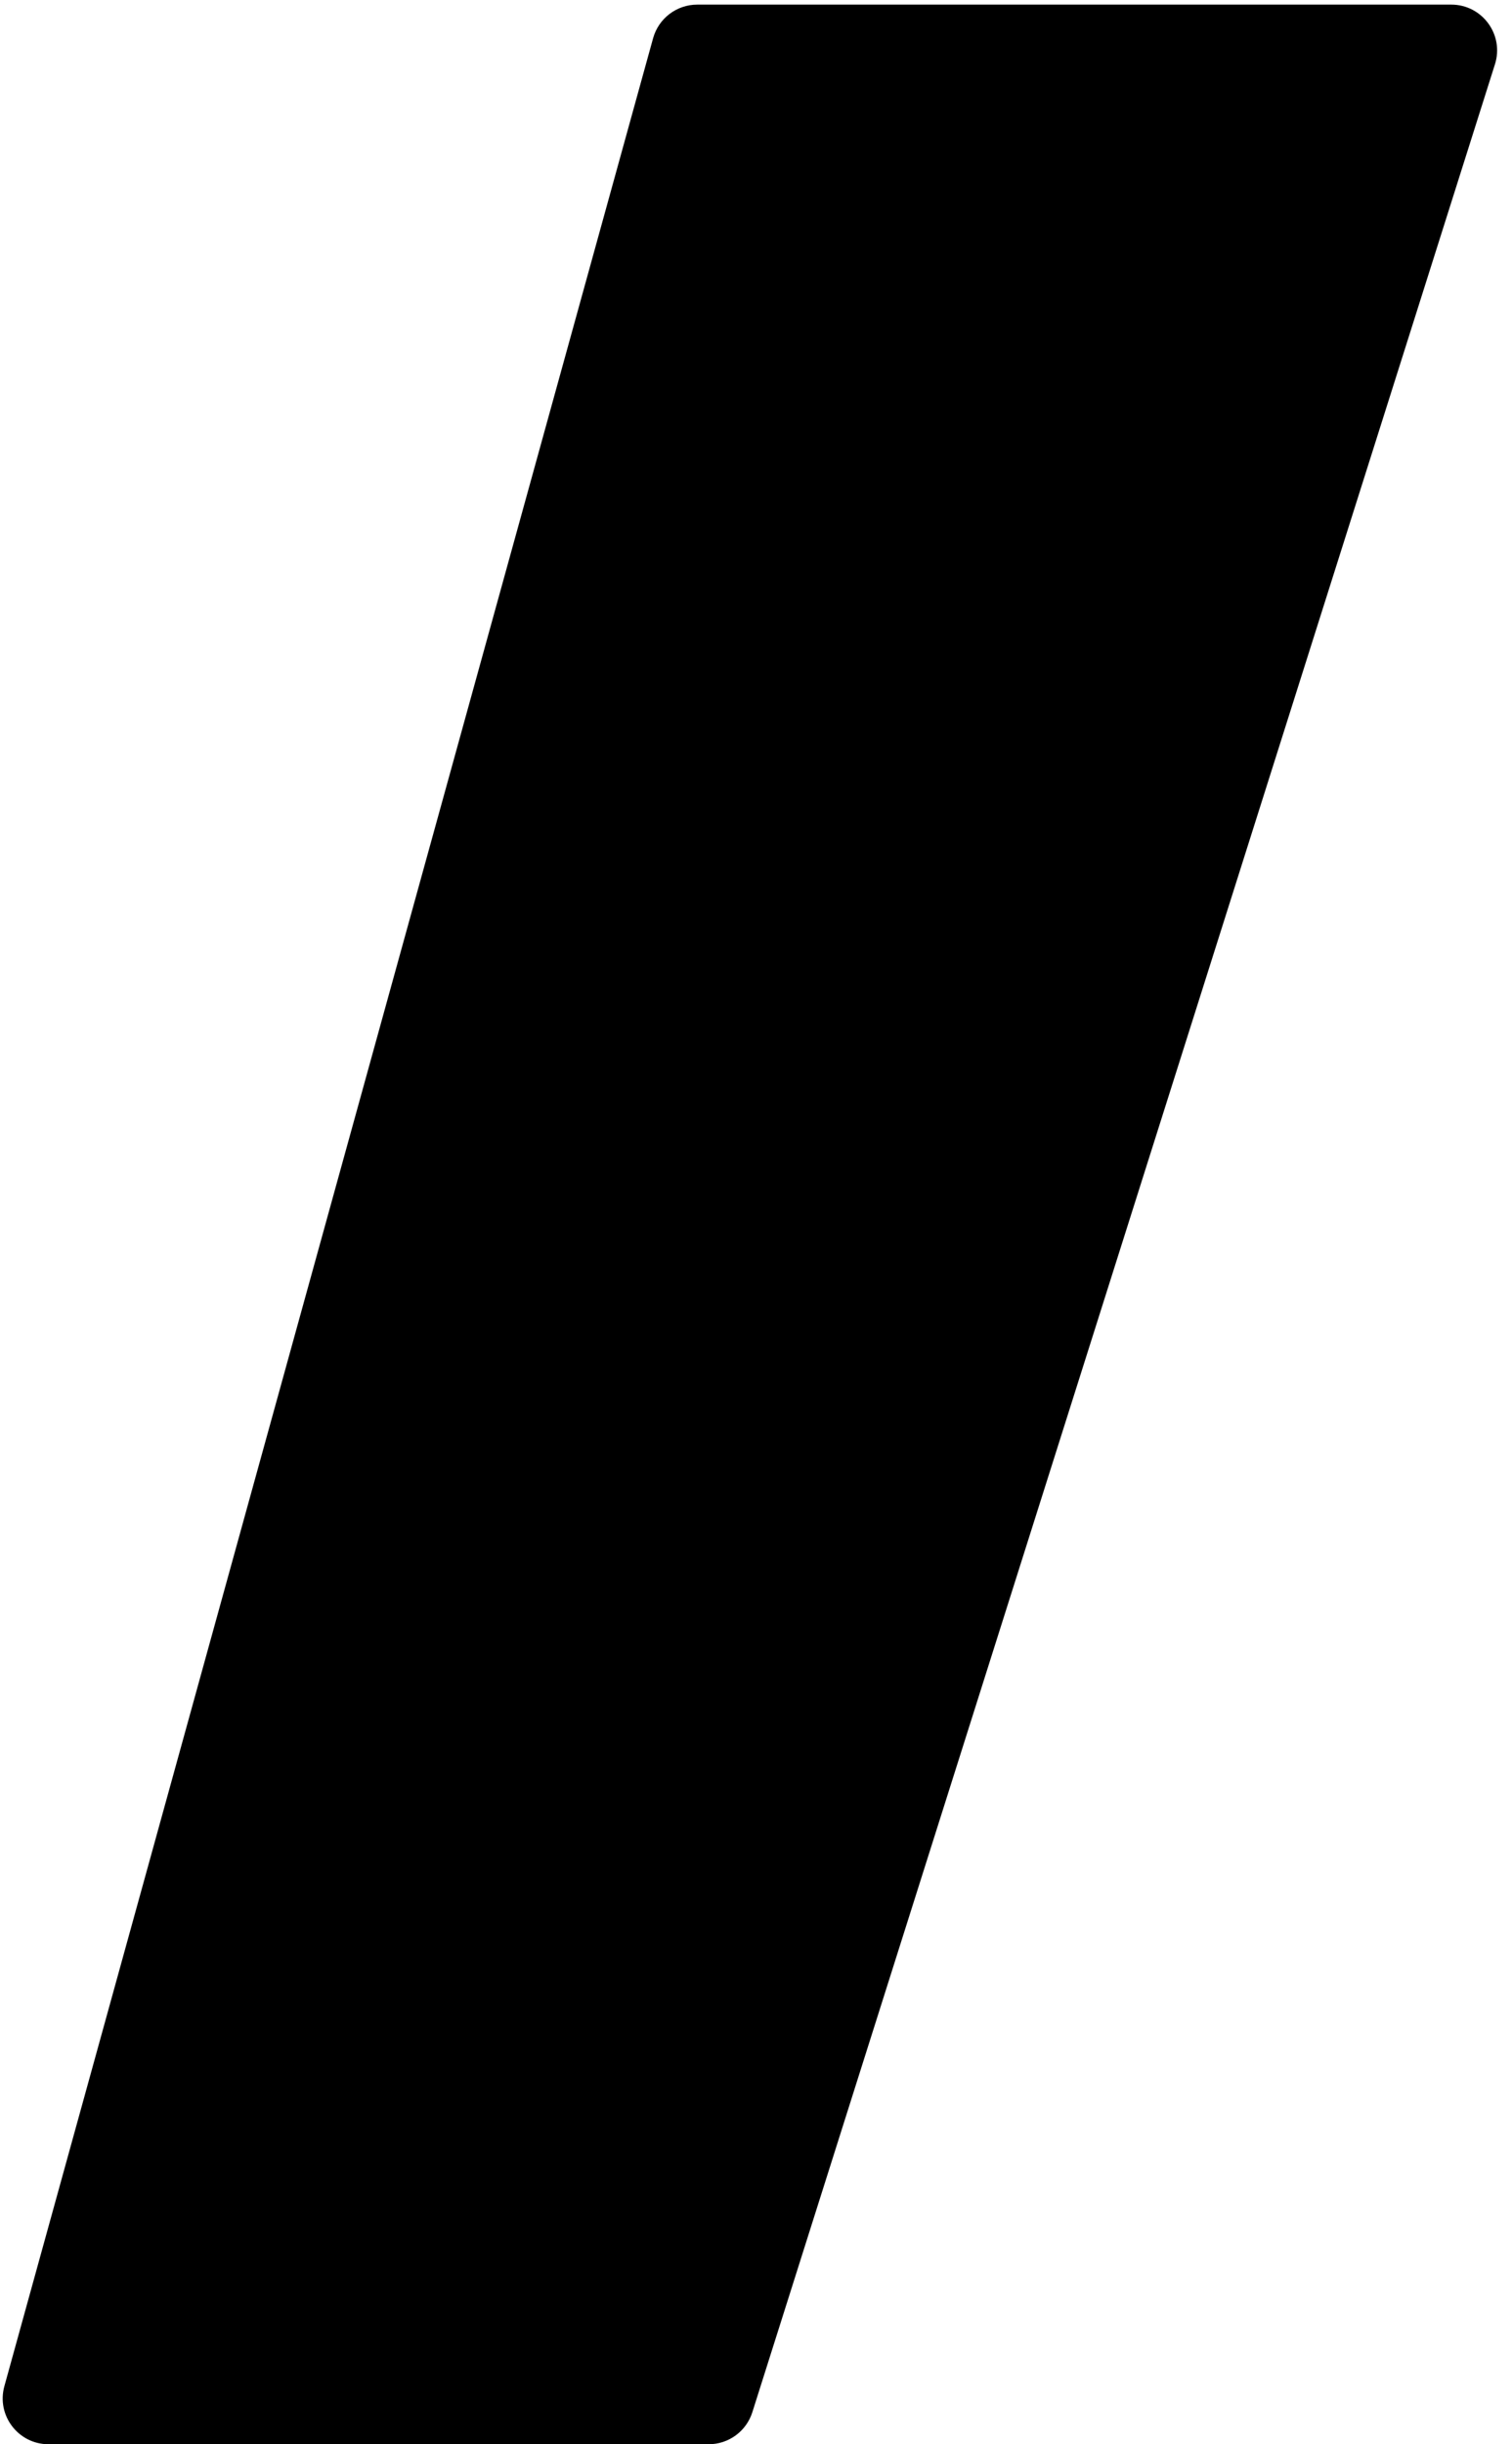<svg width="99" height="160" viewBox="0 0 99 160" fill="none" xmlns="http://www.w3.org/2000/svg">
<path d="M0.286 156.201L42.762 2.503C43.122 1.203 44.305 0.302 45.654 0.302H95.024C97.052 0.302 98.496 2.273 97.884 4.207L49.26 157.905C48.865 159.152 47.708 160 46.4 160H3.177C1.195 160 -0.242 158.112 0.286 156.201Z" fill="black"/>
</svg>
